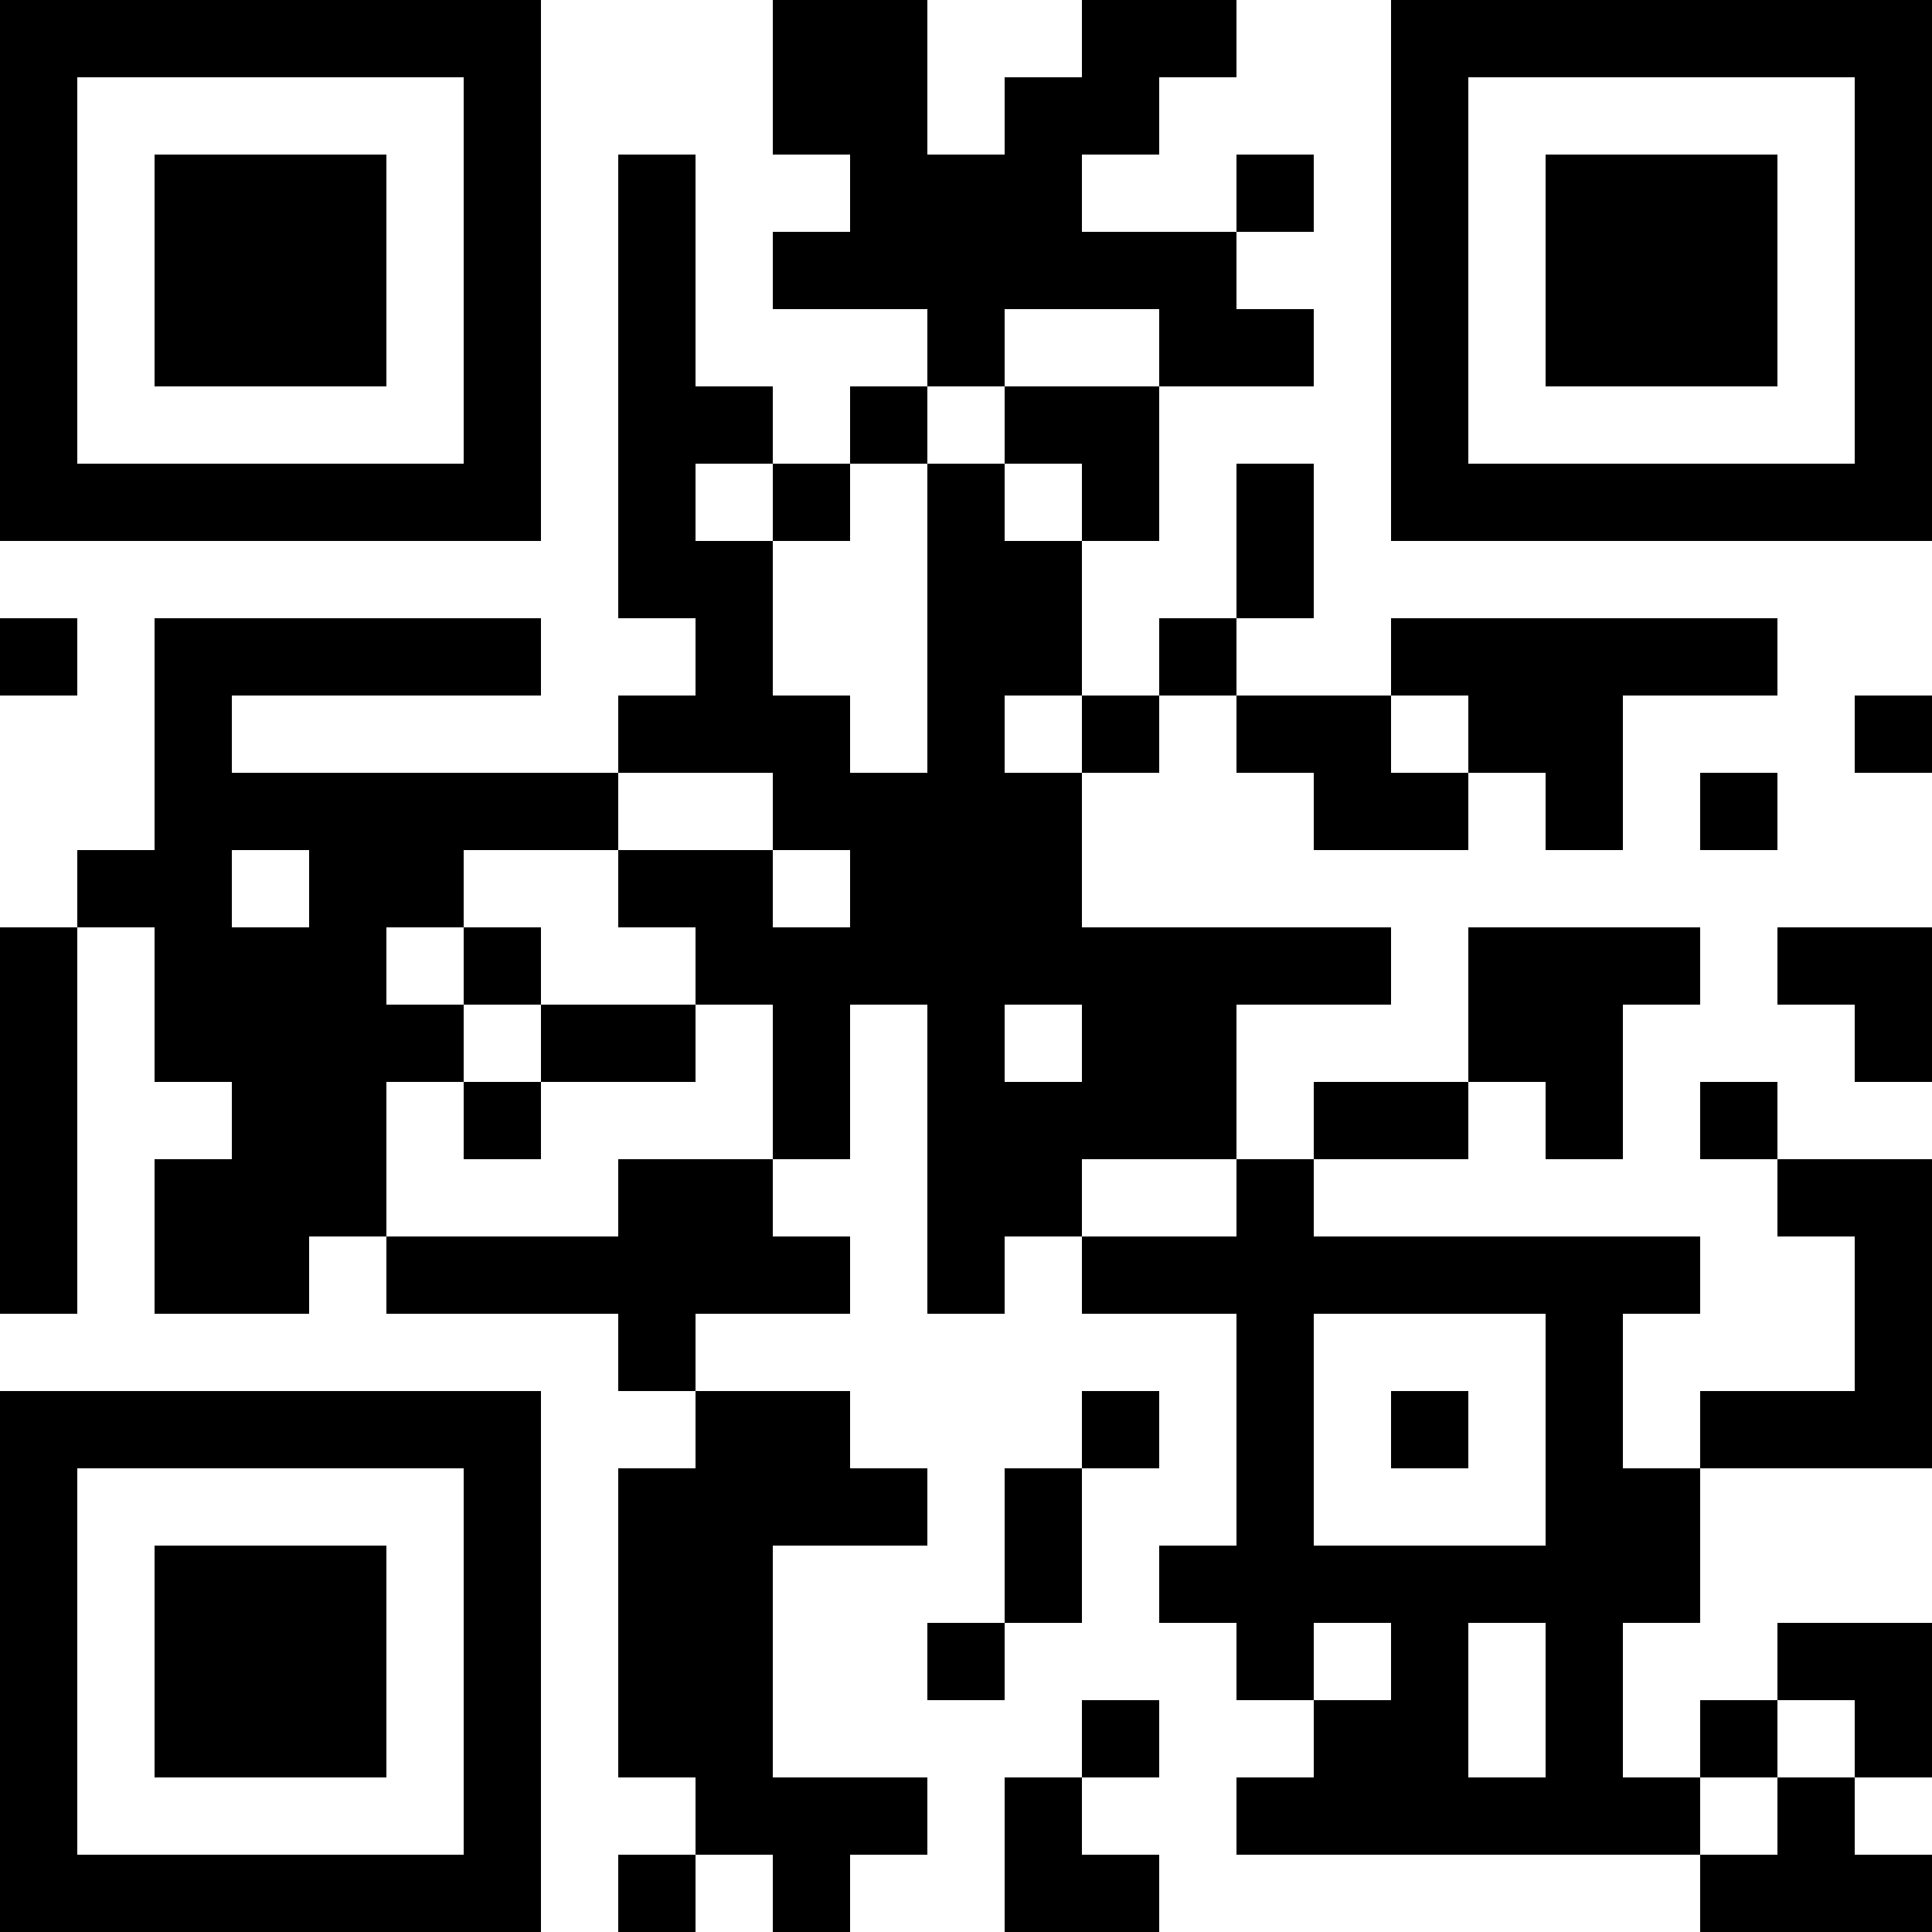 <?xml version="1.0" encoding="UTF-8"?>
<svg xmlns="http://www.w3.org/2000/svg" version="1.1" width="1000" height="1000" viewBox="0 0 1000 1000"><rect x="0" y="0" width="1000" height="1000" fill="#ffffff"/><g transform="scale(40)"><g transform="translate(0,0)"><path fill-rule="evenodd" d="M10 0L10 2L11 2L11 3L10 3L10 4L12 4L12 5L11 5L11 6L10 6L10 5L9 5L9 2L8 2L8 8L9 8L9 9L8 9L8 10L3 10L3 9L7 9L7 8L2 8L2 11L1 11L1 12L0 12L0 17L1 17L1 12L2 12L2 14L3 14L3 15L2 15L2 17L4 17L4 16L5 16L5 17L8 17L8 18L9 18L9 19L8 19L8 23L9 23L9 24L8 24L8 25L9 25L9 24L10 24L10 25L11 25L11 24L12 24L12 23L10 23L10 20L12 20L12 19L11 19L11 18L9 18L9 17L11 17L11 16L10 16L10 15L11 15L11 13L12 13L12 17L13 17L13 16L14 16L14 17L16 17L16 20L15 20L15 21L16 21L16 22L17 22L17 23L16 23L16 24L22 24L22 25L25 25L25 24L24 24L24 23L25 23L25 21L23 21L23 22L22 22L22 23L21 23L21 21L22 21L22 19L25 19L25 15L23 15L23 14L22 14L22 15L23 15L23 16L24 16L24 18L22 18L22 19L21 19L21 17L22 17L22 16L17 16L17 15L19 15L19 14L20 14L20 15L21 15L21 13L22 13L22 12L19 12L19 14L17 14L17 15L16 15L16 13L18 13L18 12L14 12L14 10L15 10L15 9L16 9L16 10L17 10L17 11L19 11L19 10L20 10L20 11L21 11L21 9L23 9L23 8L18 8L18 9L16 9L16 8L17 8L17 6L16 6L16 8L15 8L15 9L14 9L14 7L15 7L15 5L17 5L17 4L16 4L16 3L17 3L17 2L16 2L16 3L14 3L14 2L15 2L15 1L16 1L16 0L14 0L14 1L13 1L13 2L12 2L12 0ZM13 4L13 5L12 5L12 6L11 6L11 7L10 7L10 6L9 6L9 7L10 7L10 9L11 9L11 10L12 10L12 6L13 6L13 7L14 7L14 6L13 6L13 5L15 5L15 4ZM0 8L0 9L1 9L1 8ZM13 9L13 10L14 10L14 9ZM18 9L18 10L19 10L19 9ZM24 9L24 10L25 10L25 9ZM8 10L8 11L6 11L6 12L5 12L5 13L6 13L6 14L5 14L5 16L8 16L8 15L10 15L10 13L9 13L9 12L8 12L8 11L10 11L10 12L11 12L11 11L10 11L10 10ZM22 10L22 11L23 11L23 10ZM3 11L3 12L4 12L4 11ZM6 12L6 13L7 13L7 14L6 14L6 15L7 15L7 14L9 14L9 13L7 13L7 12ZM23 12L23 13L24 13L24 14L25 14L25 12ZM13 13L13 14L14 14L14 13ZM14 15L14 16L16 16L16 15ZM17 17L17 20L20 20L20 17ZM14 18L14 19L13 19L13 21L12 21L12 22L13 22L13 21L14 21L14 19L15 19L15 18ZM18 18L18 19L19 19L19 18ZM17 21L17 22L18 22L18 21ZM19 21L19 23L20 23L20 21ZM14 22L14 23L13 23L13 25L15 25L15 24L14 24L14 23L15 23L15 22ZM23 22L23 23L22 23L22 24L23 24L23 23L24 23L24 22ZM0 0L7 0L7 7L0 7ZM1 1L1 6L6 6L6 1ZM2 2L5 2L5 5L2 5ZM18 0L25 0L25 7L18 7ZM19 1L19 6L24 6L24 1ZM20 2L23 2L23 5L20 5ZM0 18L7 18L7 25L0 25ZM1 19L1 24L6 24L6 19ZM2 20L5 20L5 23L2 23Z" fill="#000000"/></g></g></svg>
